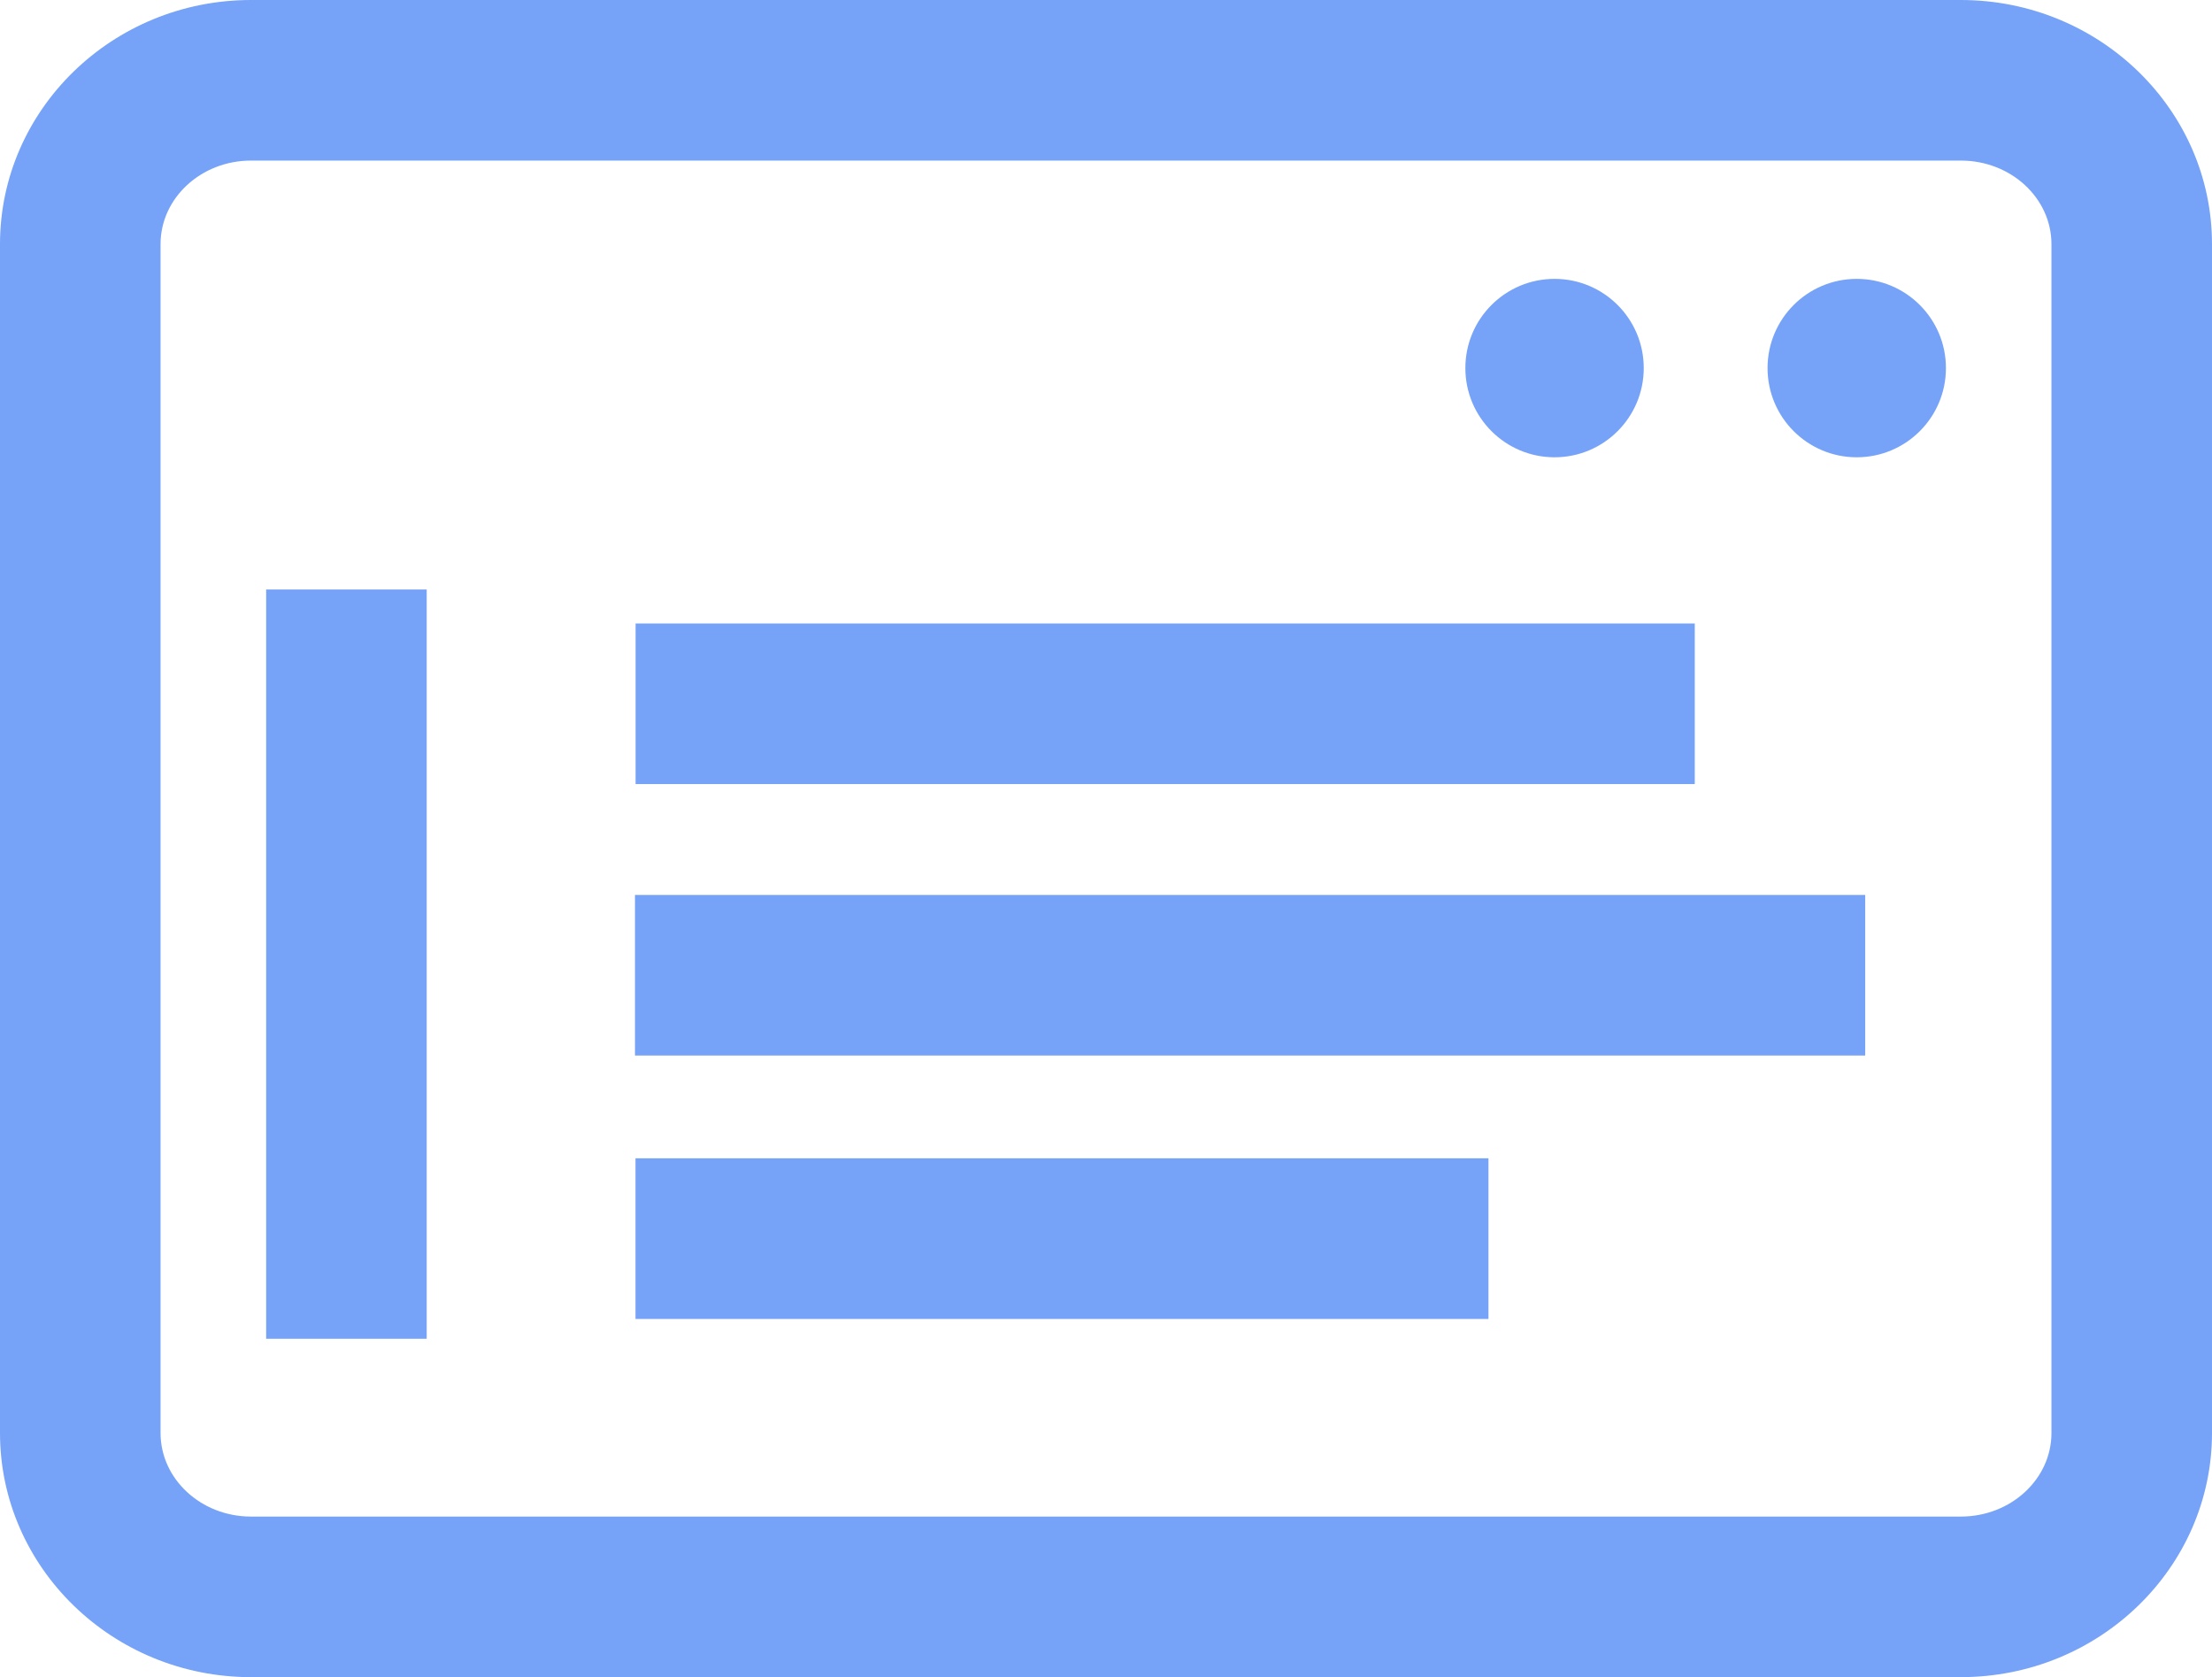 <?xml version="1.0" encoding="utf-8"?>
<!-- Generator: Adobe Illustrator 16.0.0, SVG Export Plug-In . SVG Version: 6.00 Build 0)  -->
<!DOCTYPE svg PUBLIC "-//W3C//DTD SVG 1.1//EN" "http://www.w3.org/Graphics/SVG/1.1/DTD/svg11.dtd">
<svg version="1.1" xmlns="http://www.w3.org/2000/svg" xmlns:xlink="http://www.w3.org/1999/xlink" x="0px" y="0px"
	 width="24.8px" height="18.8px" viewBox="-0.4 -0.4 24.8 18.8" enable-background="new -0.4 -0.4 24.8 18.8" xml:space="preserve">
<path fill="#76A3F7" d="M21.584,18.4H2.414c-1.552,0-2.814-1.229-2.814-2.737V2.337C-0.4,0.828,0.862-0.4,2.414-0.4h19.17
	c1.553,0,2.816,1.228,2.816,2.737v13.326C24.4,17.172,23.137,18.4,21.584,18.4z M2.414,1.4C1.855,1.4,1.4,1.82,1.4,2.337v13.326
	c0,0.517,0.455,0.937,1.014,0.937h19.17c0.561,0,1.016-0.42,1.016-0.937V2.337c0-0.517-0.455-0.937-1.016-0.937H2.414z"/>
<circle fill="#76A3F7" cx="17.029" cy="3.726" r="1"/>
<circle fill="#76A3F7" cx="20.417" cy="3.726" r="1"/>
<rect x="2.584" y="6.208" fill="#76A3F7" width="1.8" height="8.399"/>
<rect x="6.726" y="6.589" fill="#76A3F7" width="11.875" height="1.8"/>
<rect x="6.719" y="9.632" fill="#76A3F7" width="13.793" height="1.8"/>
<rect x="6.725" y="12.584" fill="#76A3F7" width="9.563" height="1.801"/>
</svg>
